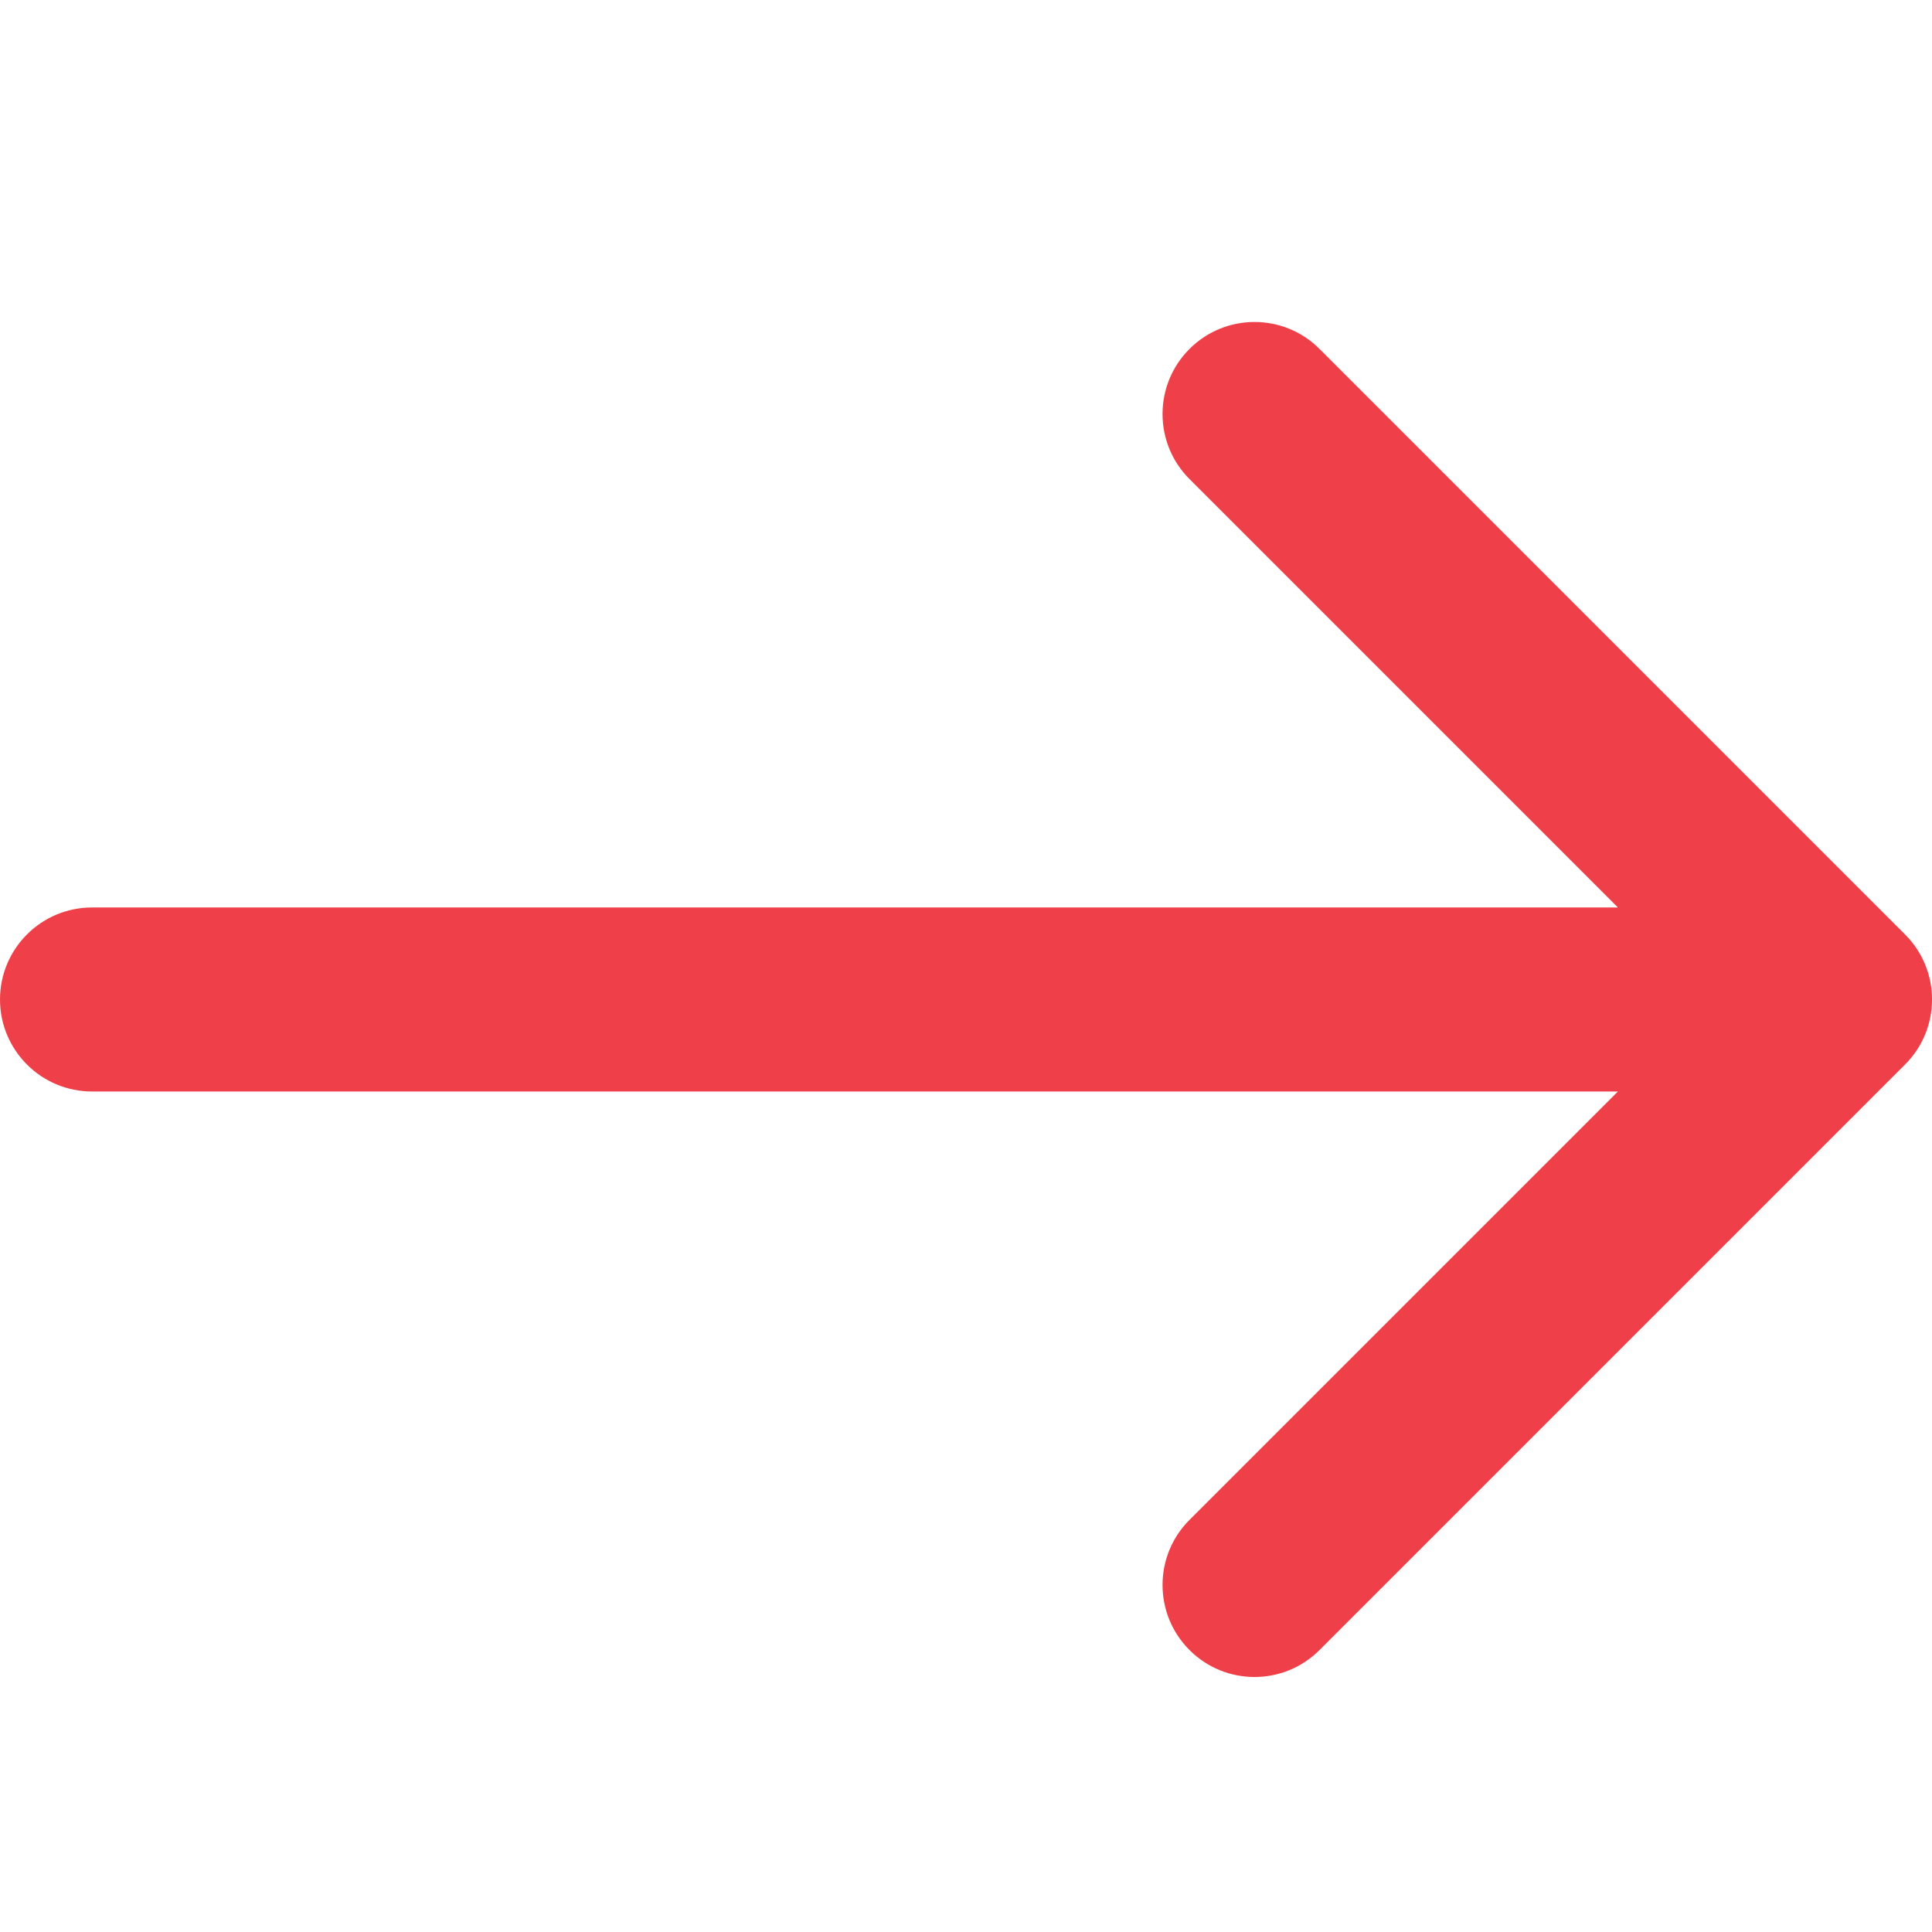 <svg width="24" height="24" viewBox="0 0 24 24" fill="none" xmlns="http://www.w3.org/2000/svg">
<path fill-rule="evenodd" clip-rule="evenodd" d="M16.392 4.335L23.665 11.608C24.112 12.054 24.112 12.778 23.665 13.224L16.392 20.497C15.946 20.944 15.222 20.944 14.776 20.497C14.33 20.051 14.33 19.327 14.776 18.881L20.098 13.559H1.143C0.512 13.559 0 13.047 0 12.416C0 11.785 0.512 11.273 1.143 11.273H20.098L14.776 5.951C14.33 5.505 14.33 4.781 14.776 4.335C15.222 3.888 15.946 3.888 16.392 4.335Z" fill="#EF404A"/>
</svg>

